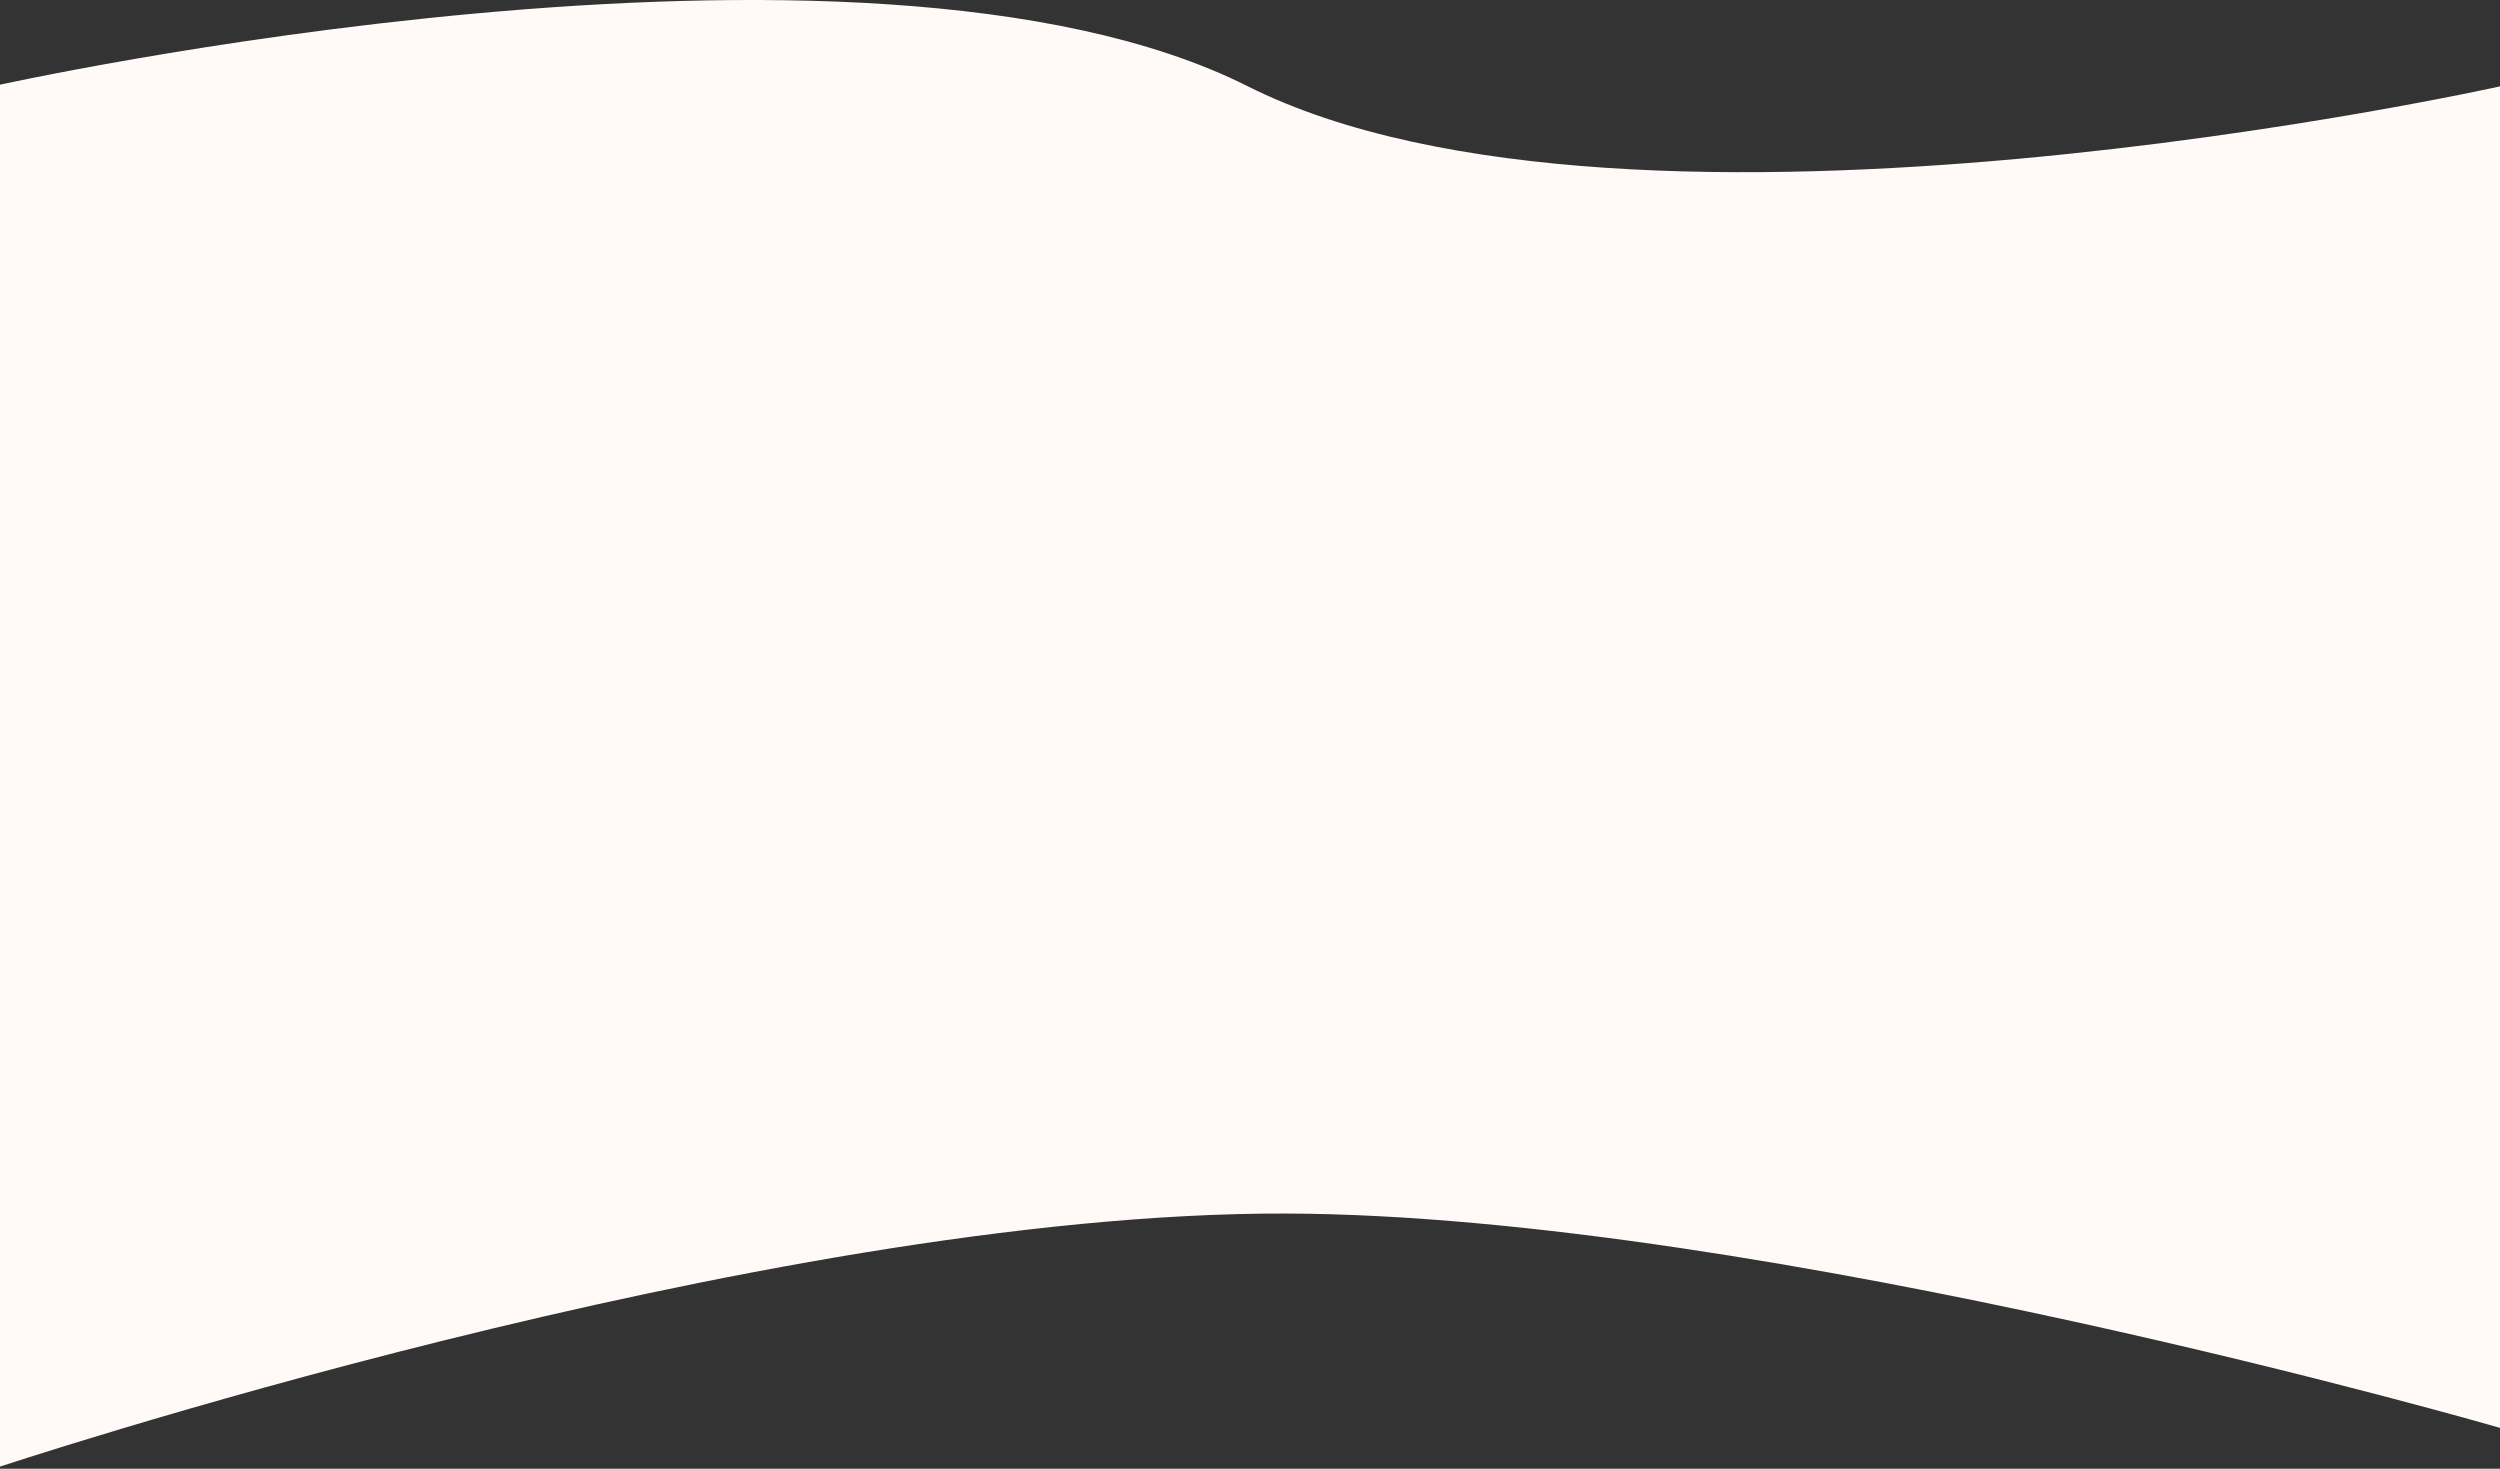 <svg width="1920" height="1128" fill="none" xmlns="http://www.w3.org/2000/svg"><rect width="100%" height="100%" fill="#333333" stroke="none"/><path fill-rule="evenodd" clip-rule="evenodd" d="M-5 66.124s667-148.78 963 0c296 148.779 963 0 963 0V1096.88S1355.73 933.147 988 932C585.552 930.745-5 1128-5 1128V66.124z" fill="#FFF9F8"/></svg>